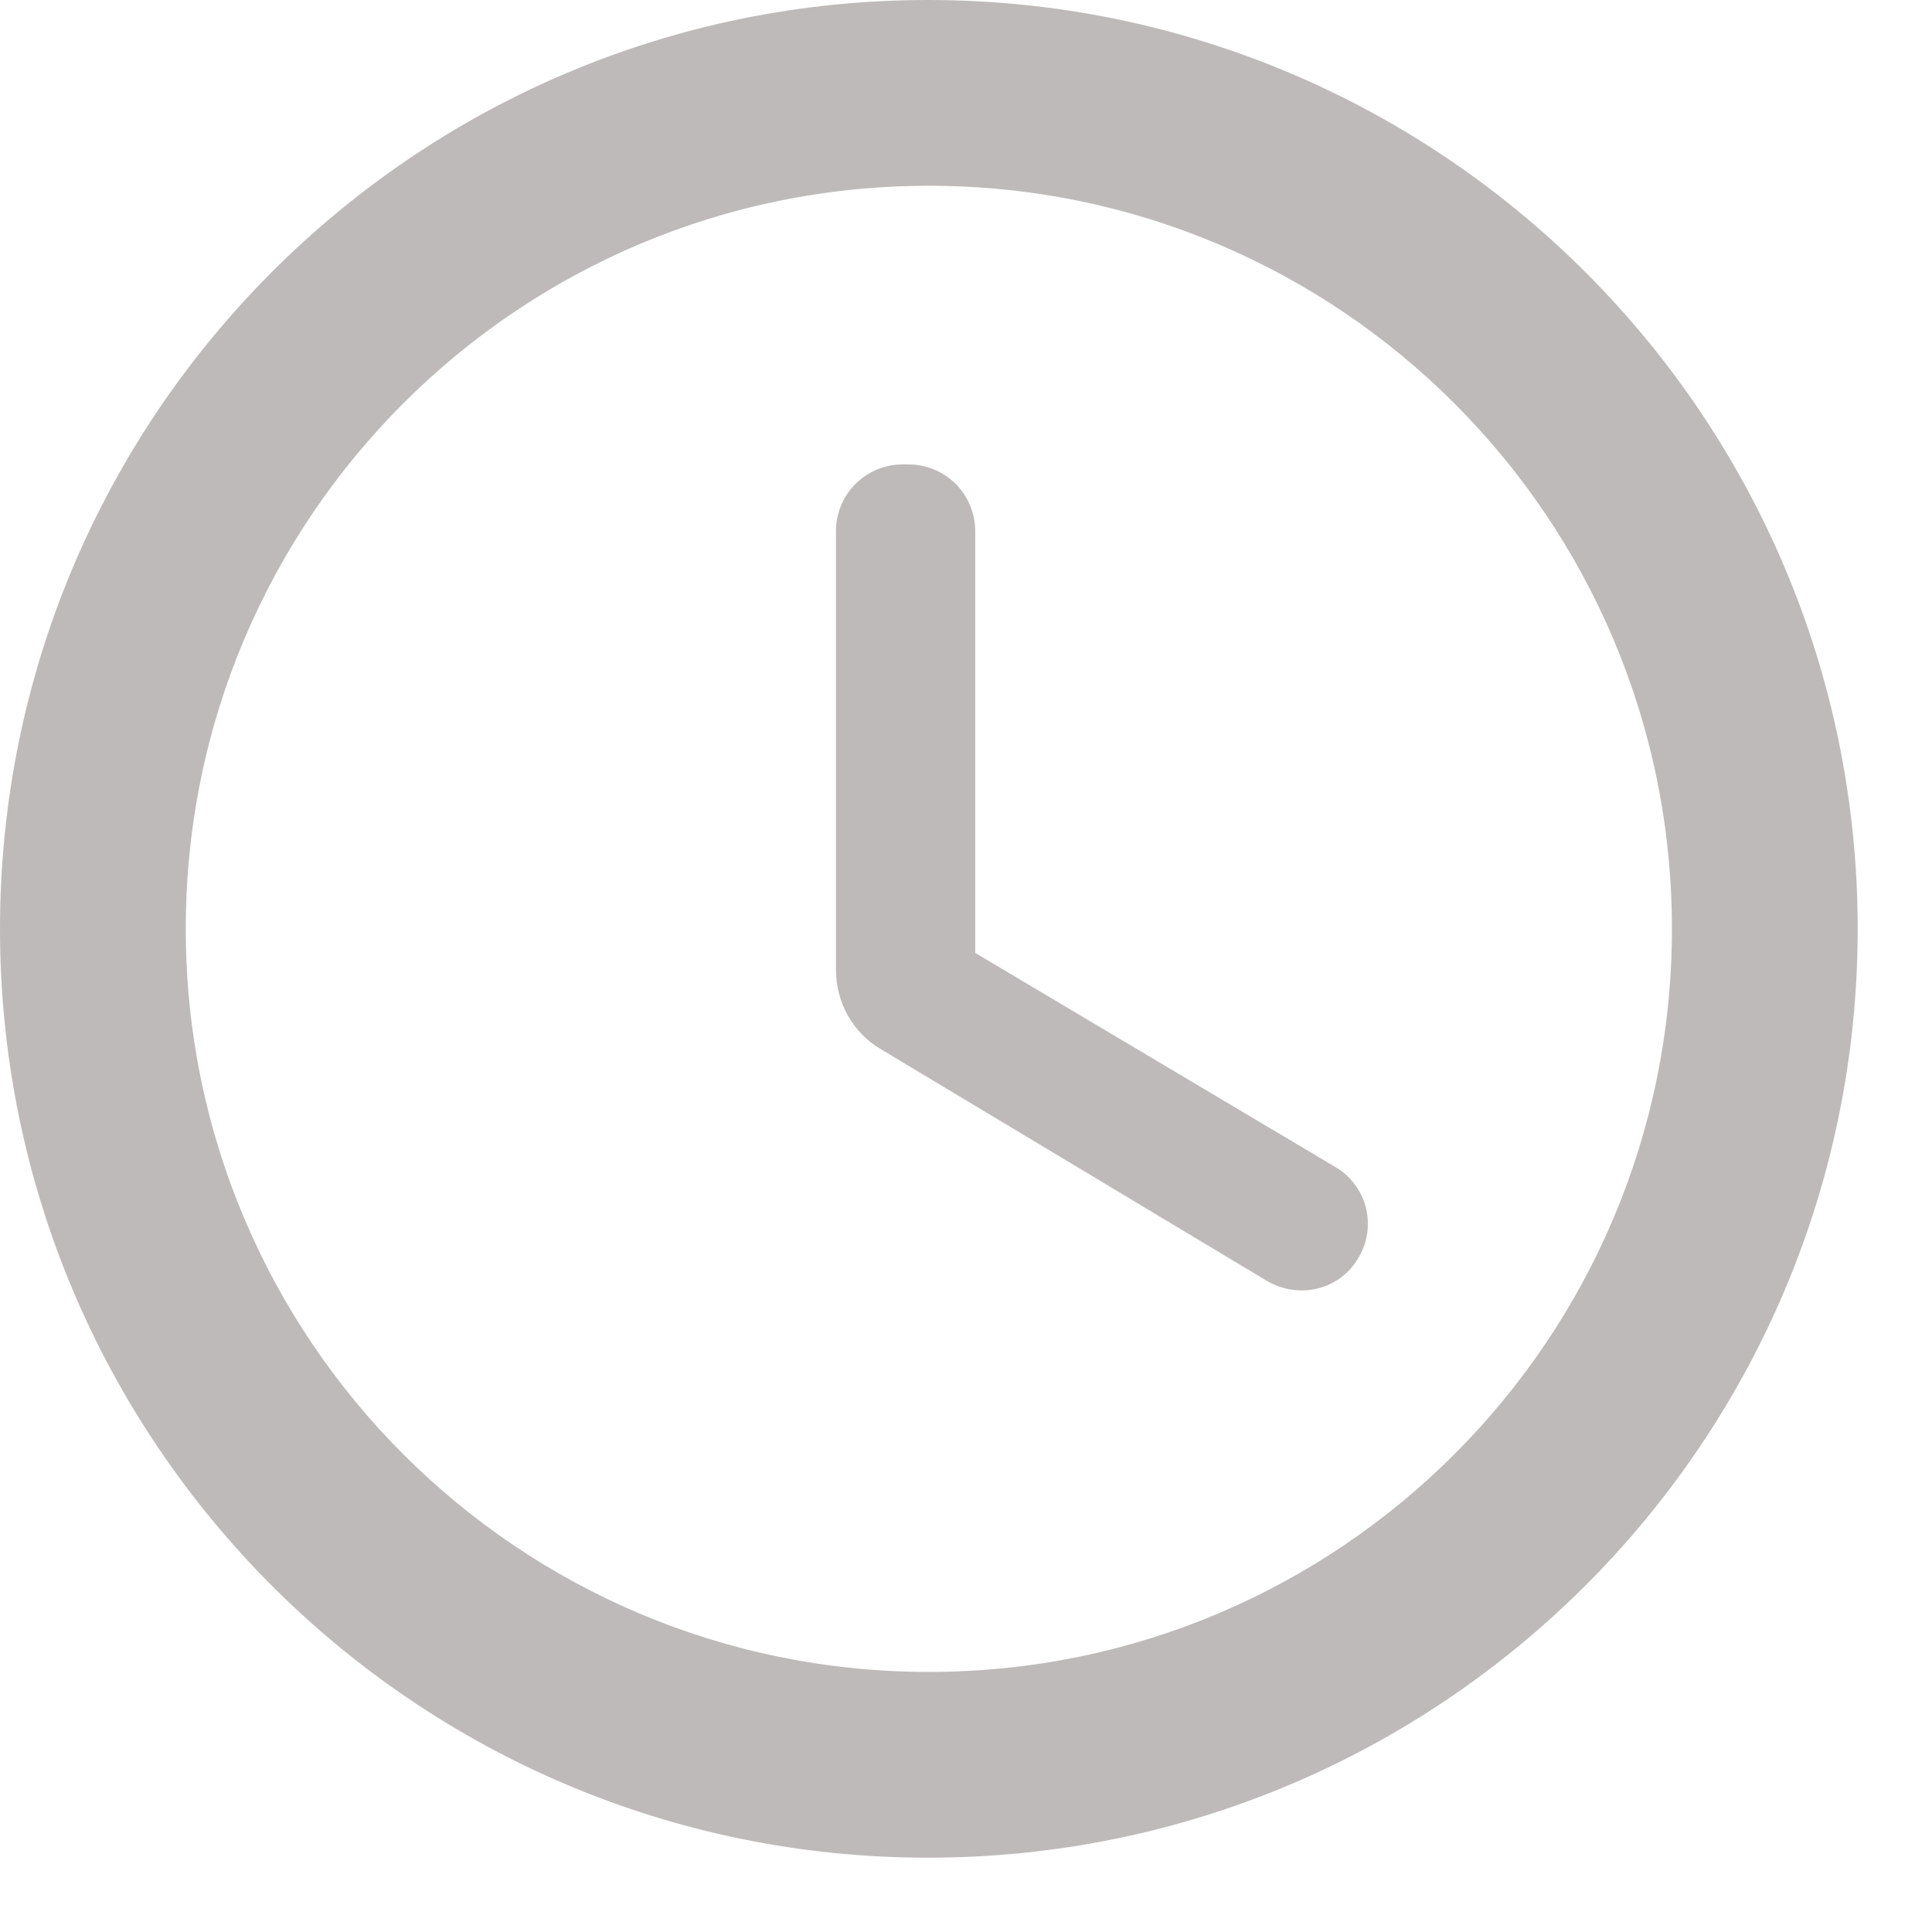 <svg width="13" height="13" viewBox="0 0 13 13" fill="none" xmlns="http://www.w3.org/2000/svg">
<path d="M6.244 0C2.794 0 0 2.8 0 6.25C0 9.7 2.794 12.5 6.244 12.5C9.7 12.5 12.5 9.7 12.5 6.25C12.5 2.8 9.7 0 6.244 0ZM6.25 11.25C3.487 11.25 1.25 9.012 1.25 6.25C1.25 3.487 3.487 1.25 6.25 1.25C9.012 1.25 11.25 3.487 11.25 6.25C11.25 9.012 9.012 11.25 6.25 11.25ZM6.112 3.125H6.075C5.825 3.125 5.625 3.325 5.625 3.575V6.525C5.625 6.744 5.737 6.95 5.931 7.062L8.525 8.619C8.738 8.744 9.012 8.681 9.137 8.469C9.169 8.418 9.19 8.362 9.199 8.303C9.208 8.244 9.205 8.184 9.191 8.126C9.176 8.068 9.15 8.014 9.114 7.967C9.078 7.919 9.033 7.88 8.981 7.85L6.562 6.412V3.575C6.562 3.325 6.362 3.125 6.112 3.125Z" fill="#BEBABA"/>
</svg>
